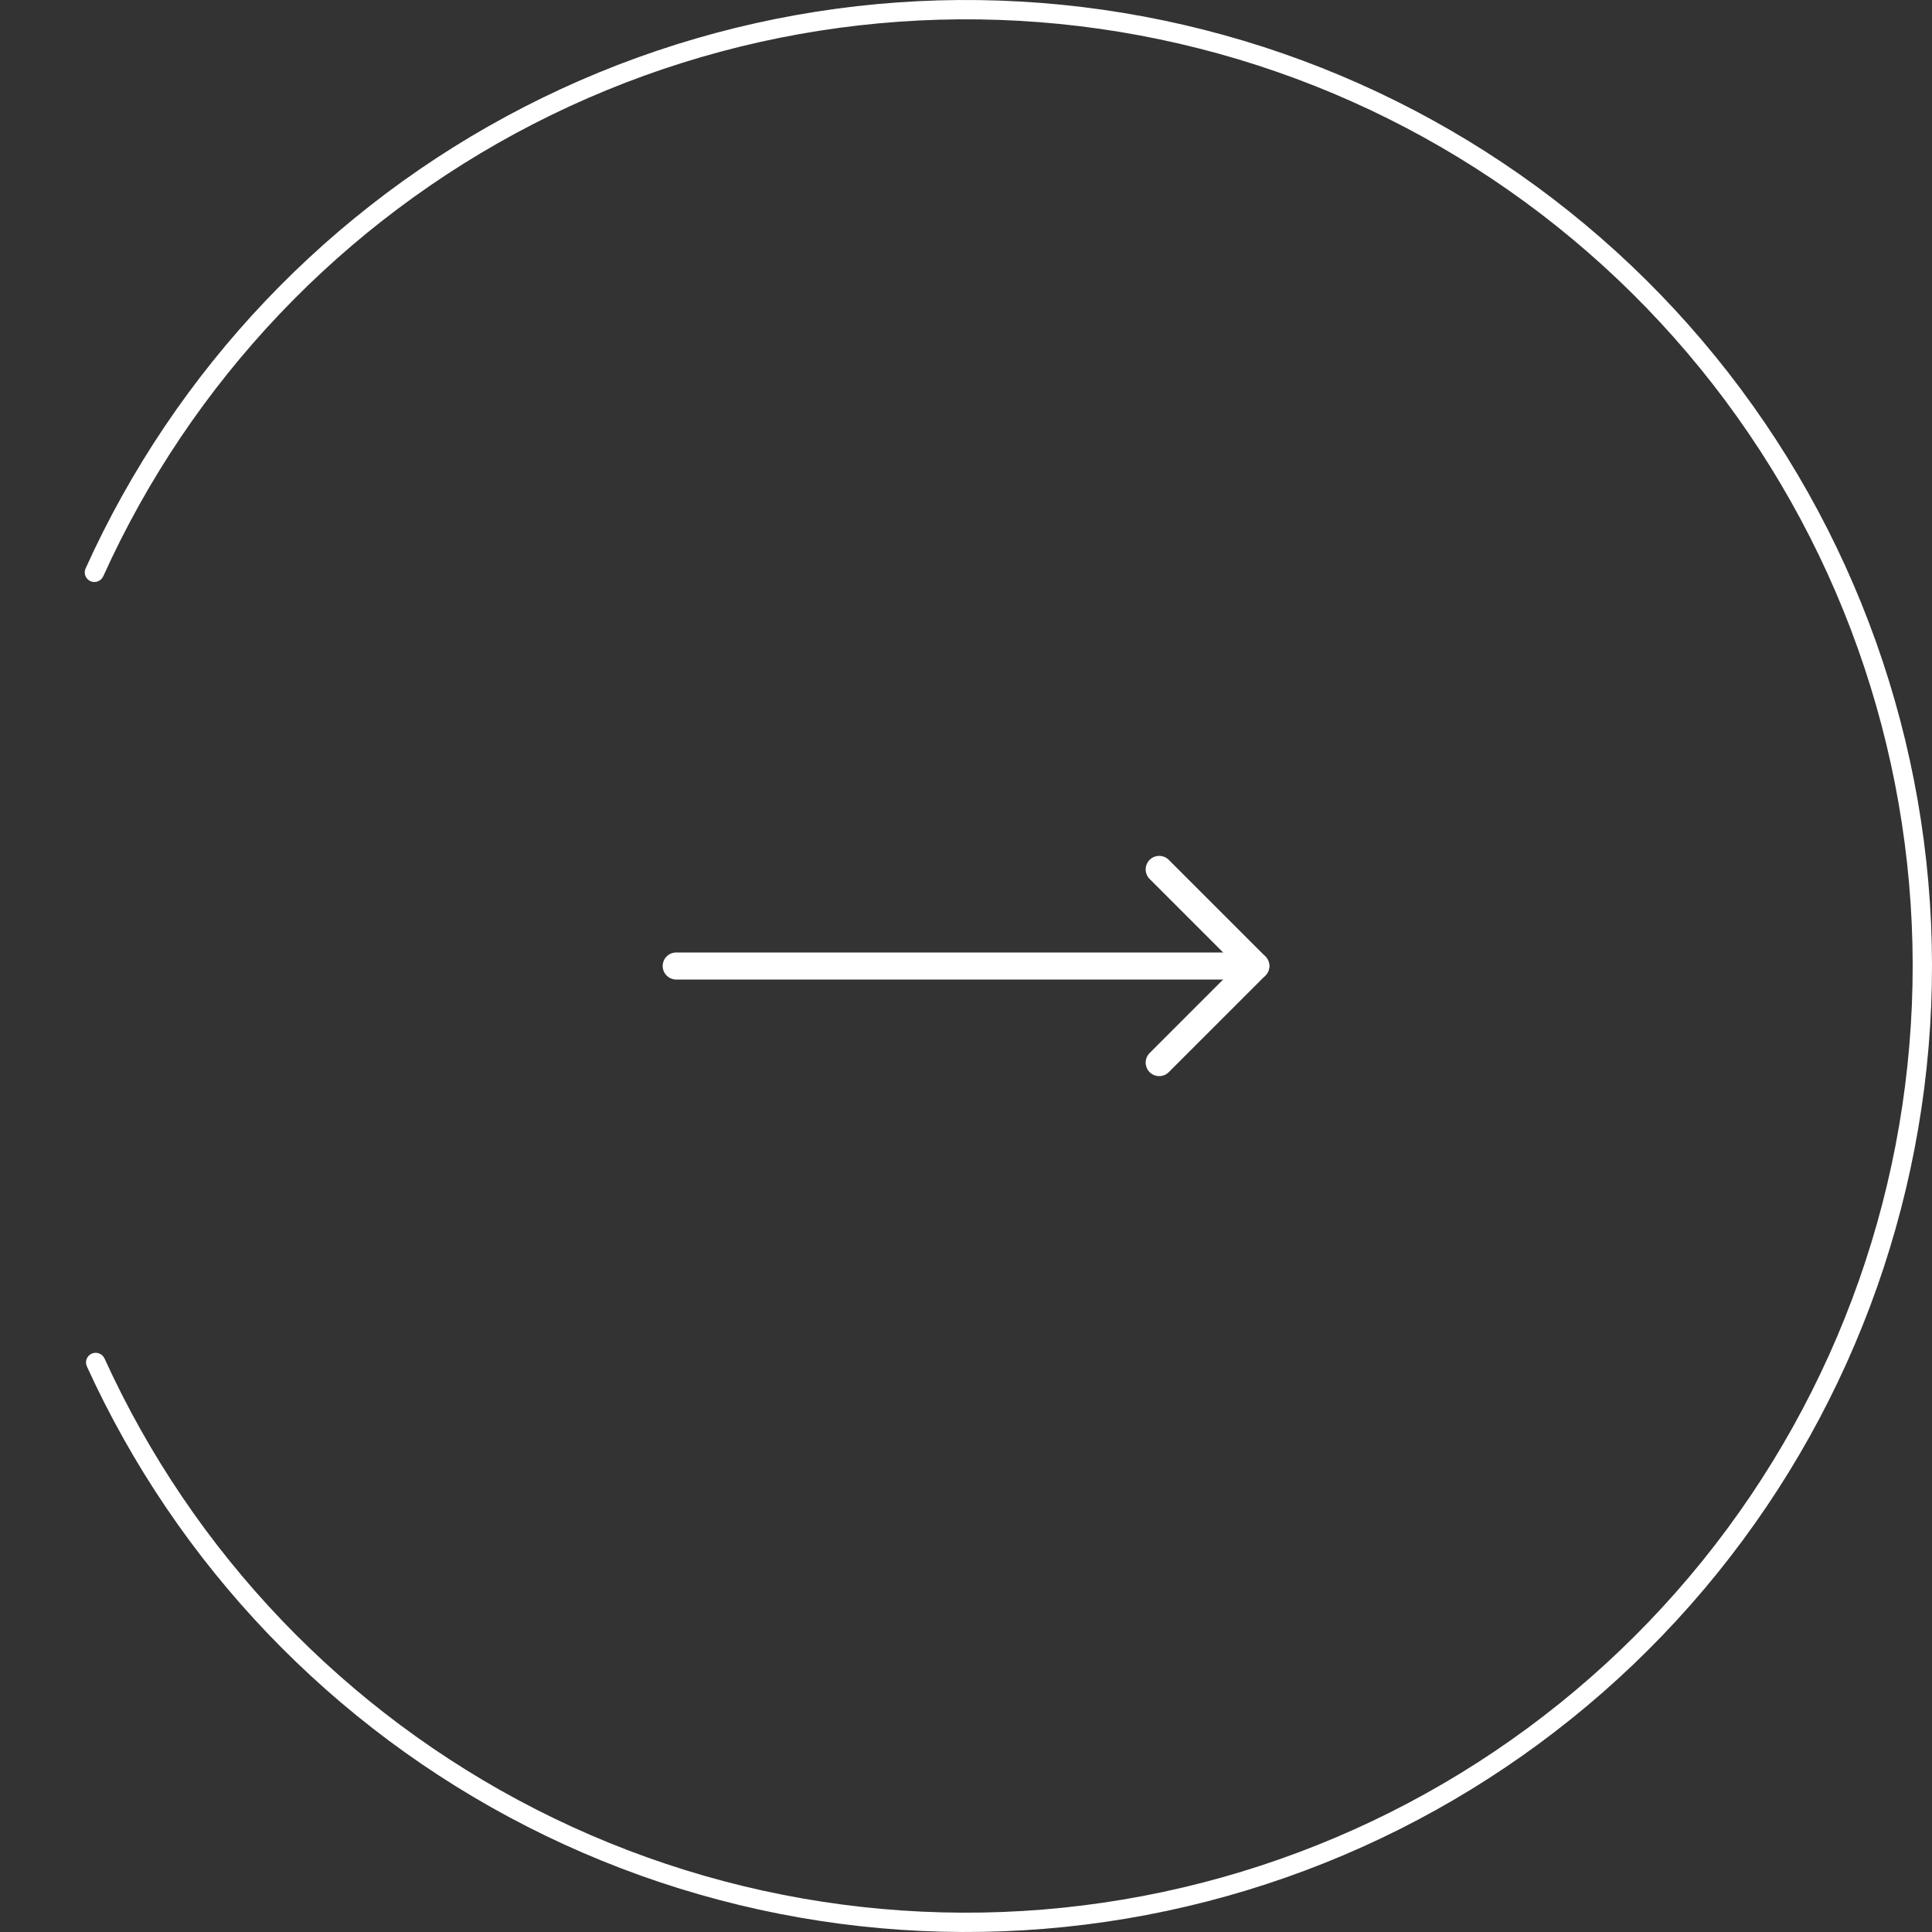 <svg width="100" height="100" viewBox="0 0 100 100" fill="none" xmlns="http://www.w3.org/2000/svg">
<rect x="0" y="0" width="100" height="100" fill="#333333" stroke="none"/>
<path d="M35 50H65" stroke="white" stroke-width="1.4" stroke-linecap="round" stroke-linejoin="round"/>
<path d="M60 45L65 50L60 55" stroke="white" stroke-width="1.4" stroke-linecap="round" stroke-linejoin="round"/>
<path d="M4.748 70.064C4.496 70.176 4.382 70.471 4.496 70.723C9.177 80.999 17.201 89.395 27.267 94.533C37.482 99.748 49.179 101.292 60.397 98.907C71.616 96.522 81.673 90.353 88.883 81.434C96.094 72.515 100.018 61.388 100 49.919C99.981 38.45 96.021 27.337 88.782 18.441C81.543 9.545 71.465 3.408 60.239 1.06C49.014 -1.289 37.322 0.293 27.123 5.54C17.074 10.711 9.077 19.132 4.43 29.424C4.316 29.676 4.431 29.971 4.684 30.082C4.937 30.194 5.232 30.078 5.345 29.827C9.9 19.745 17.735 11.496 27.581 6.43C37.575 1.287 49.033 -0.263 60.035 2.039C71.036 4.34 80.912 10.354 88.006 19.072C95.1 27.79 98.982 38.681 99 49.921C99.018 61.16 95.172 72.065 88.106 80.805C81.039 89.546 71.183 95.592 60.189 97.929C49.196 100.266 37.732 98.753 27.722 93.642C17.86 88.608 9.998 80.385 5.411 70.317C5.296 70.066 5.001 69.952 4.748 70.064Z" fill="white"/>
</svg>
